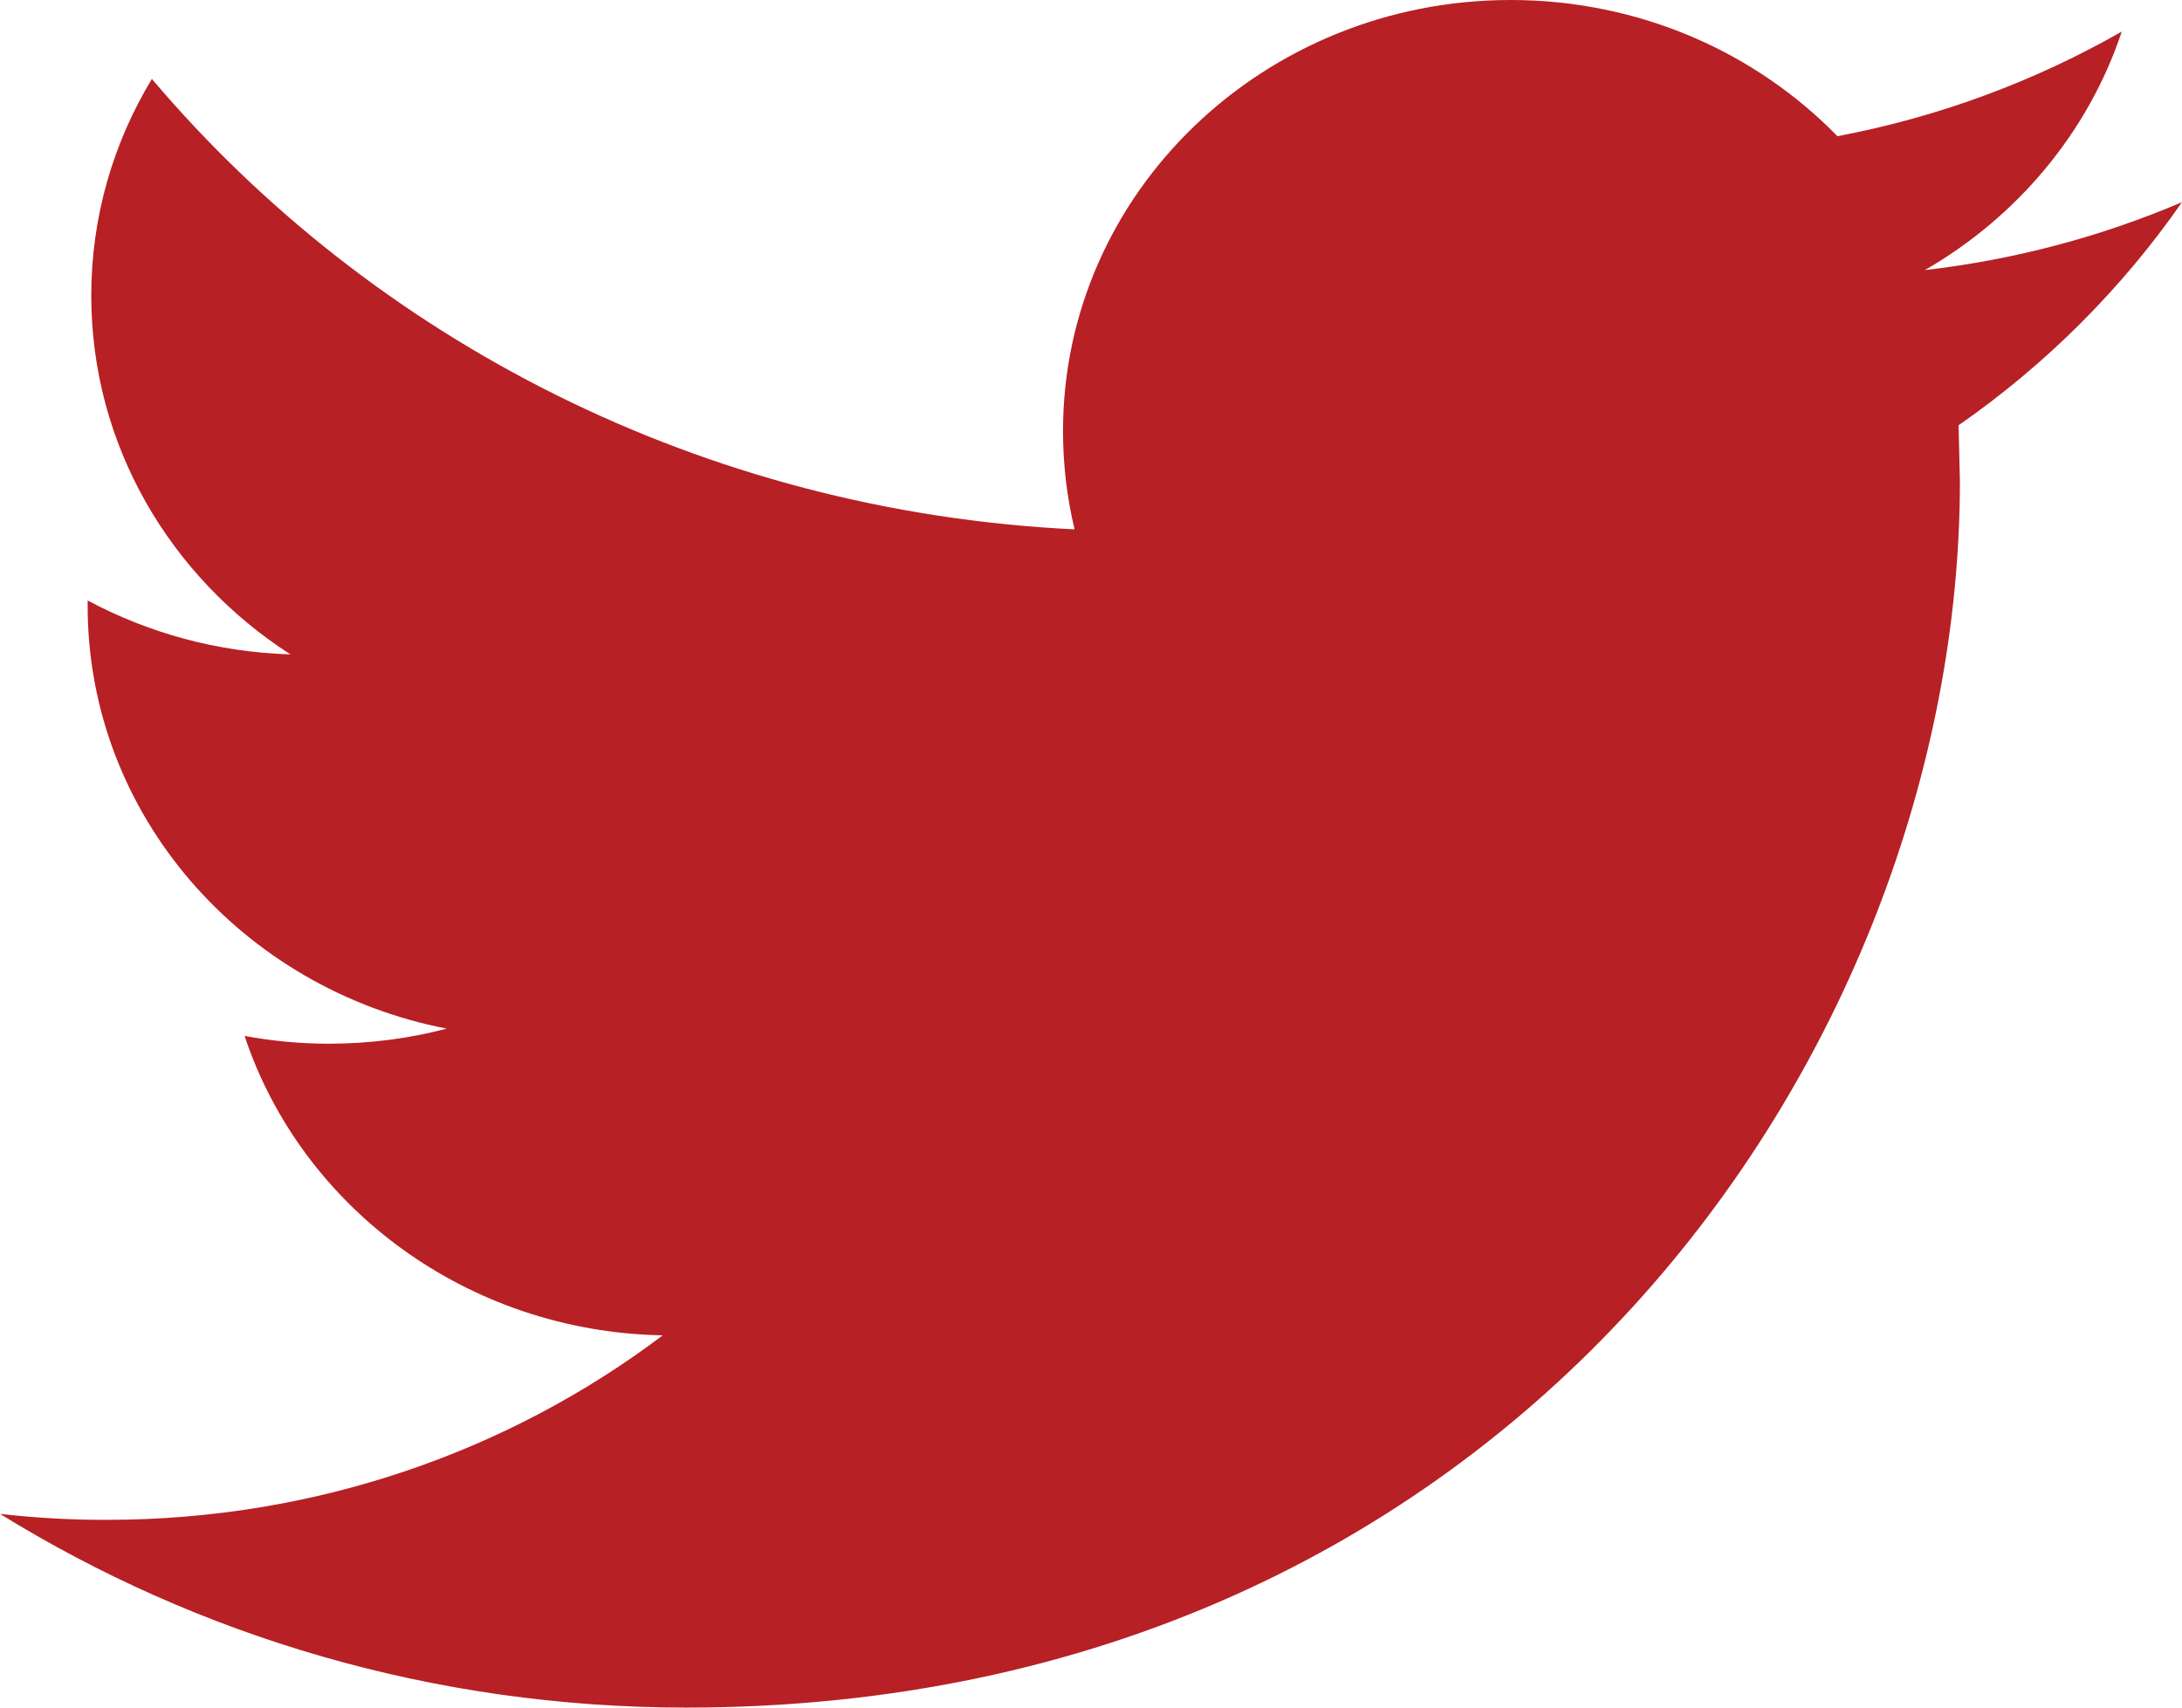 <svg xmlns="http://www.w3.org/2000/svg" width="23" height="18"><path fill="#B72025" d="M23 2.131c-.846.361-1.756.606-2.71.716.974-.562 1.722-1.453 2.075-2.514-.912.521-1.922.899-2.997 1.103-.861-.884-2.087-1.436-3.444-1.436-2.606 0-4.719 2.035-4.719 4.544 0 .356.042.703.122 1.036-3.921-.19-7.398-1.999-9.726-4.748-.406.671-.639 1.451-.639 2.284 0 1.577.833 2.967 2.099 3.782-.773-.023-1.501-.228-2.137-.568v.057c0 2.202 1.627 4.038 3.785 4.456-.396.104-.813.159-1.243.159-.304 0-.6-.029-.888-.082.6 1.805 2.343 3.119 4.408 3.156-1.615 1.219-3.65 1.945-5.86 1.945-.381.001-.757-.021-1.126-.063 2.088 1.29 4.569 2.042 7.233 2.042 8.679 0 13.426-6.924 13.426-12.929l-.014-.588c.922-.641 1.722-1.441 2.355-2.352z"/></svg>